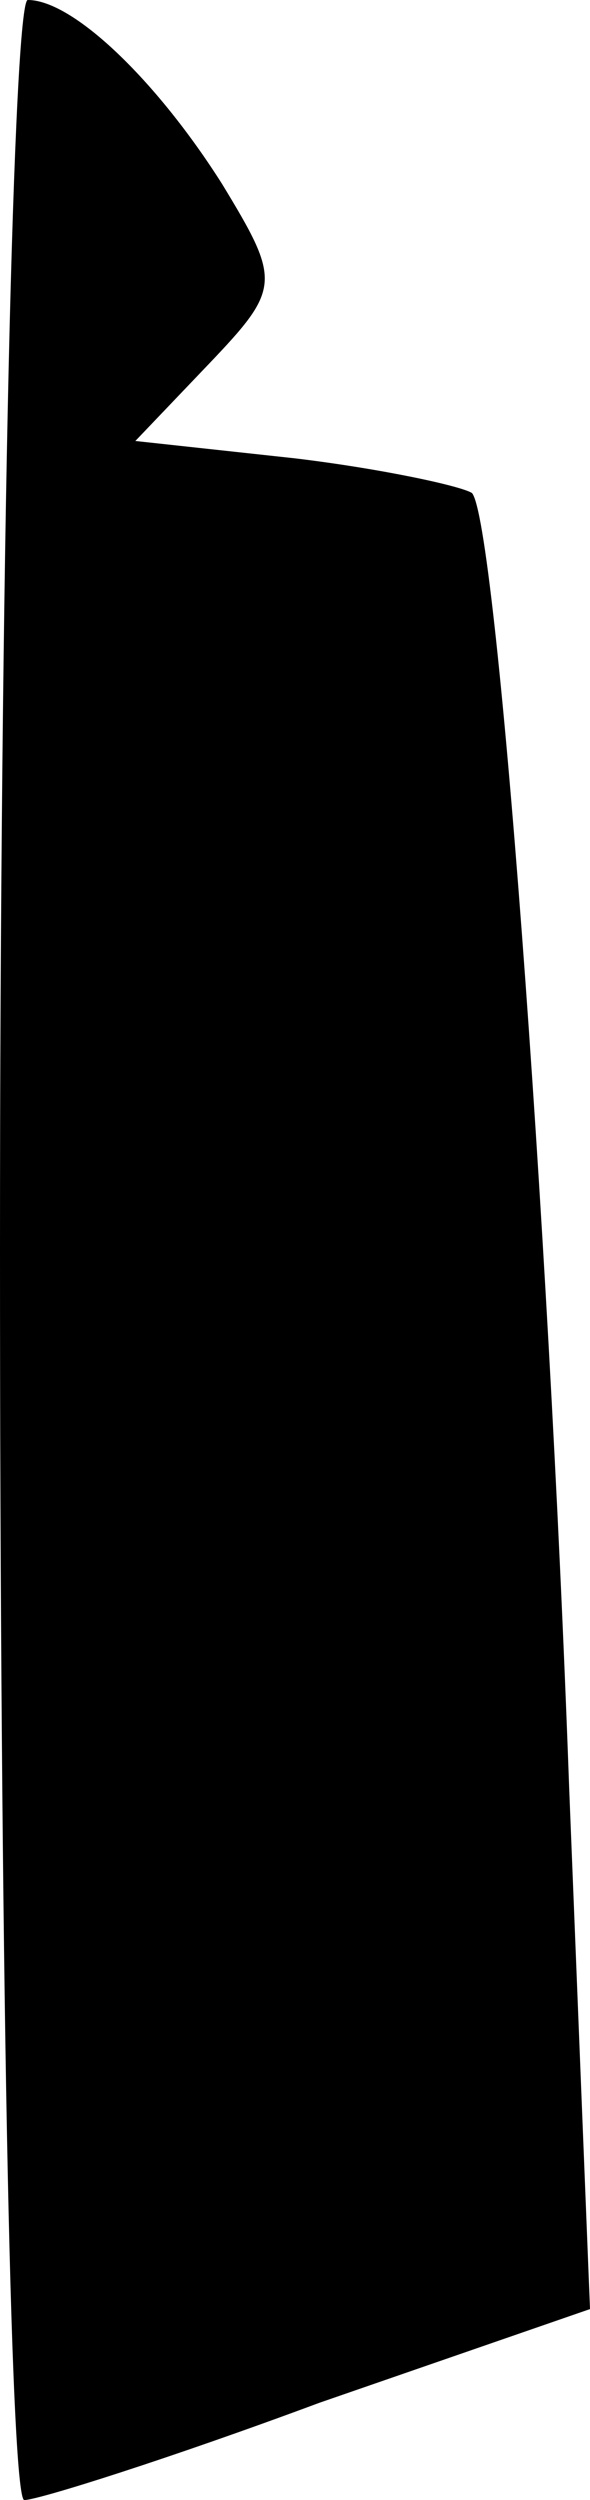 <?xml version="1.0" standalone="no"?>
<!DOCTYPE svg PUBLIC "-//W3C//DTD SVG 20010904//EN"
 "http://www.w3.org/TR/2001/REC-SVG-20010904/DTD/svg10.dtd">
<svg version="1.0" xmlns="http://www.w3.org/2000/svg"
 width="17pt" height="72pt" viewBox="0 0 17 72"
 preserveAspectRatio="xMidYMid meet">
<g transform="translate(0,72) scale(0.1,-0.1)"
fill="#000000" stroke="none">
<path fill="#000000" stroke="none" d="M0 360 c0 -198 3 -360 7 -360 4 0 42
12 85 28 l78 27 -6 150 c-6 167 -21 365 -28 373 -3 2 -26 7 -51 10 l-46 5 21
22 c21 22 21 24 4 52 -19 30 -43 53 -56 53 -4 0 -8 -162 -8 -360z"/>
</g>
</svg>
